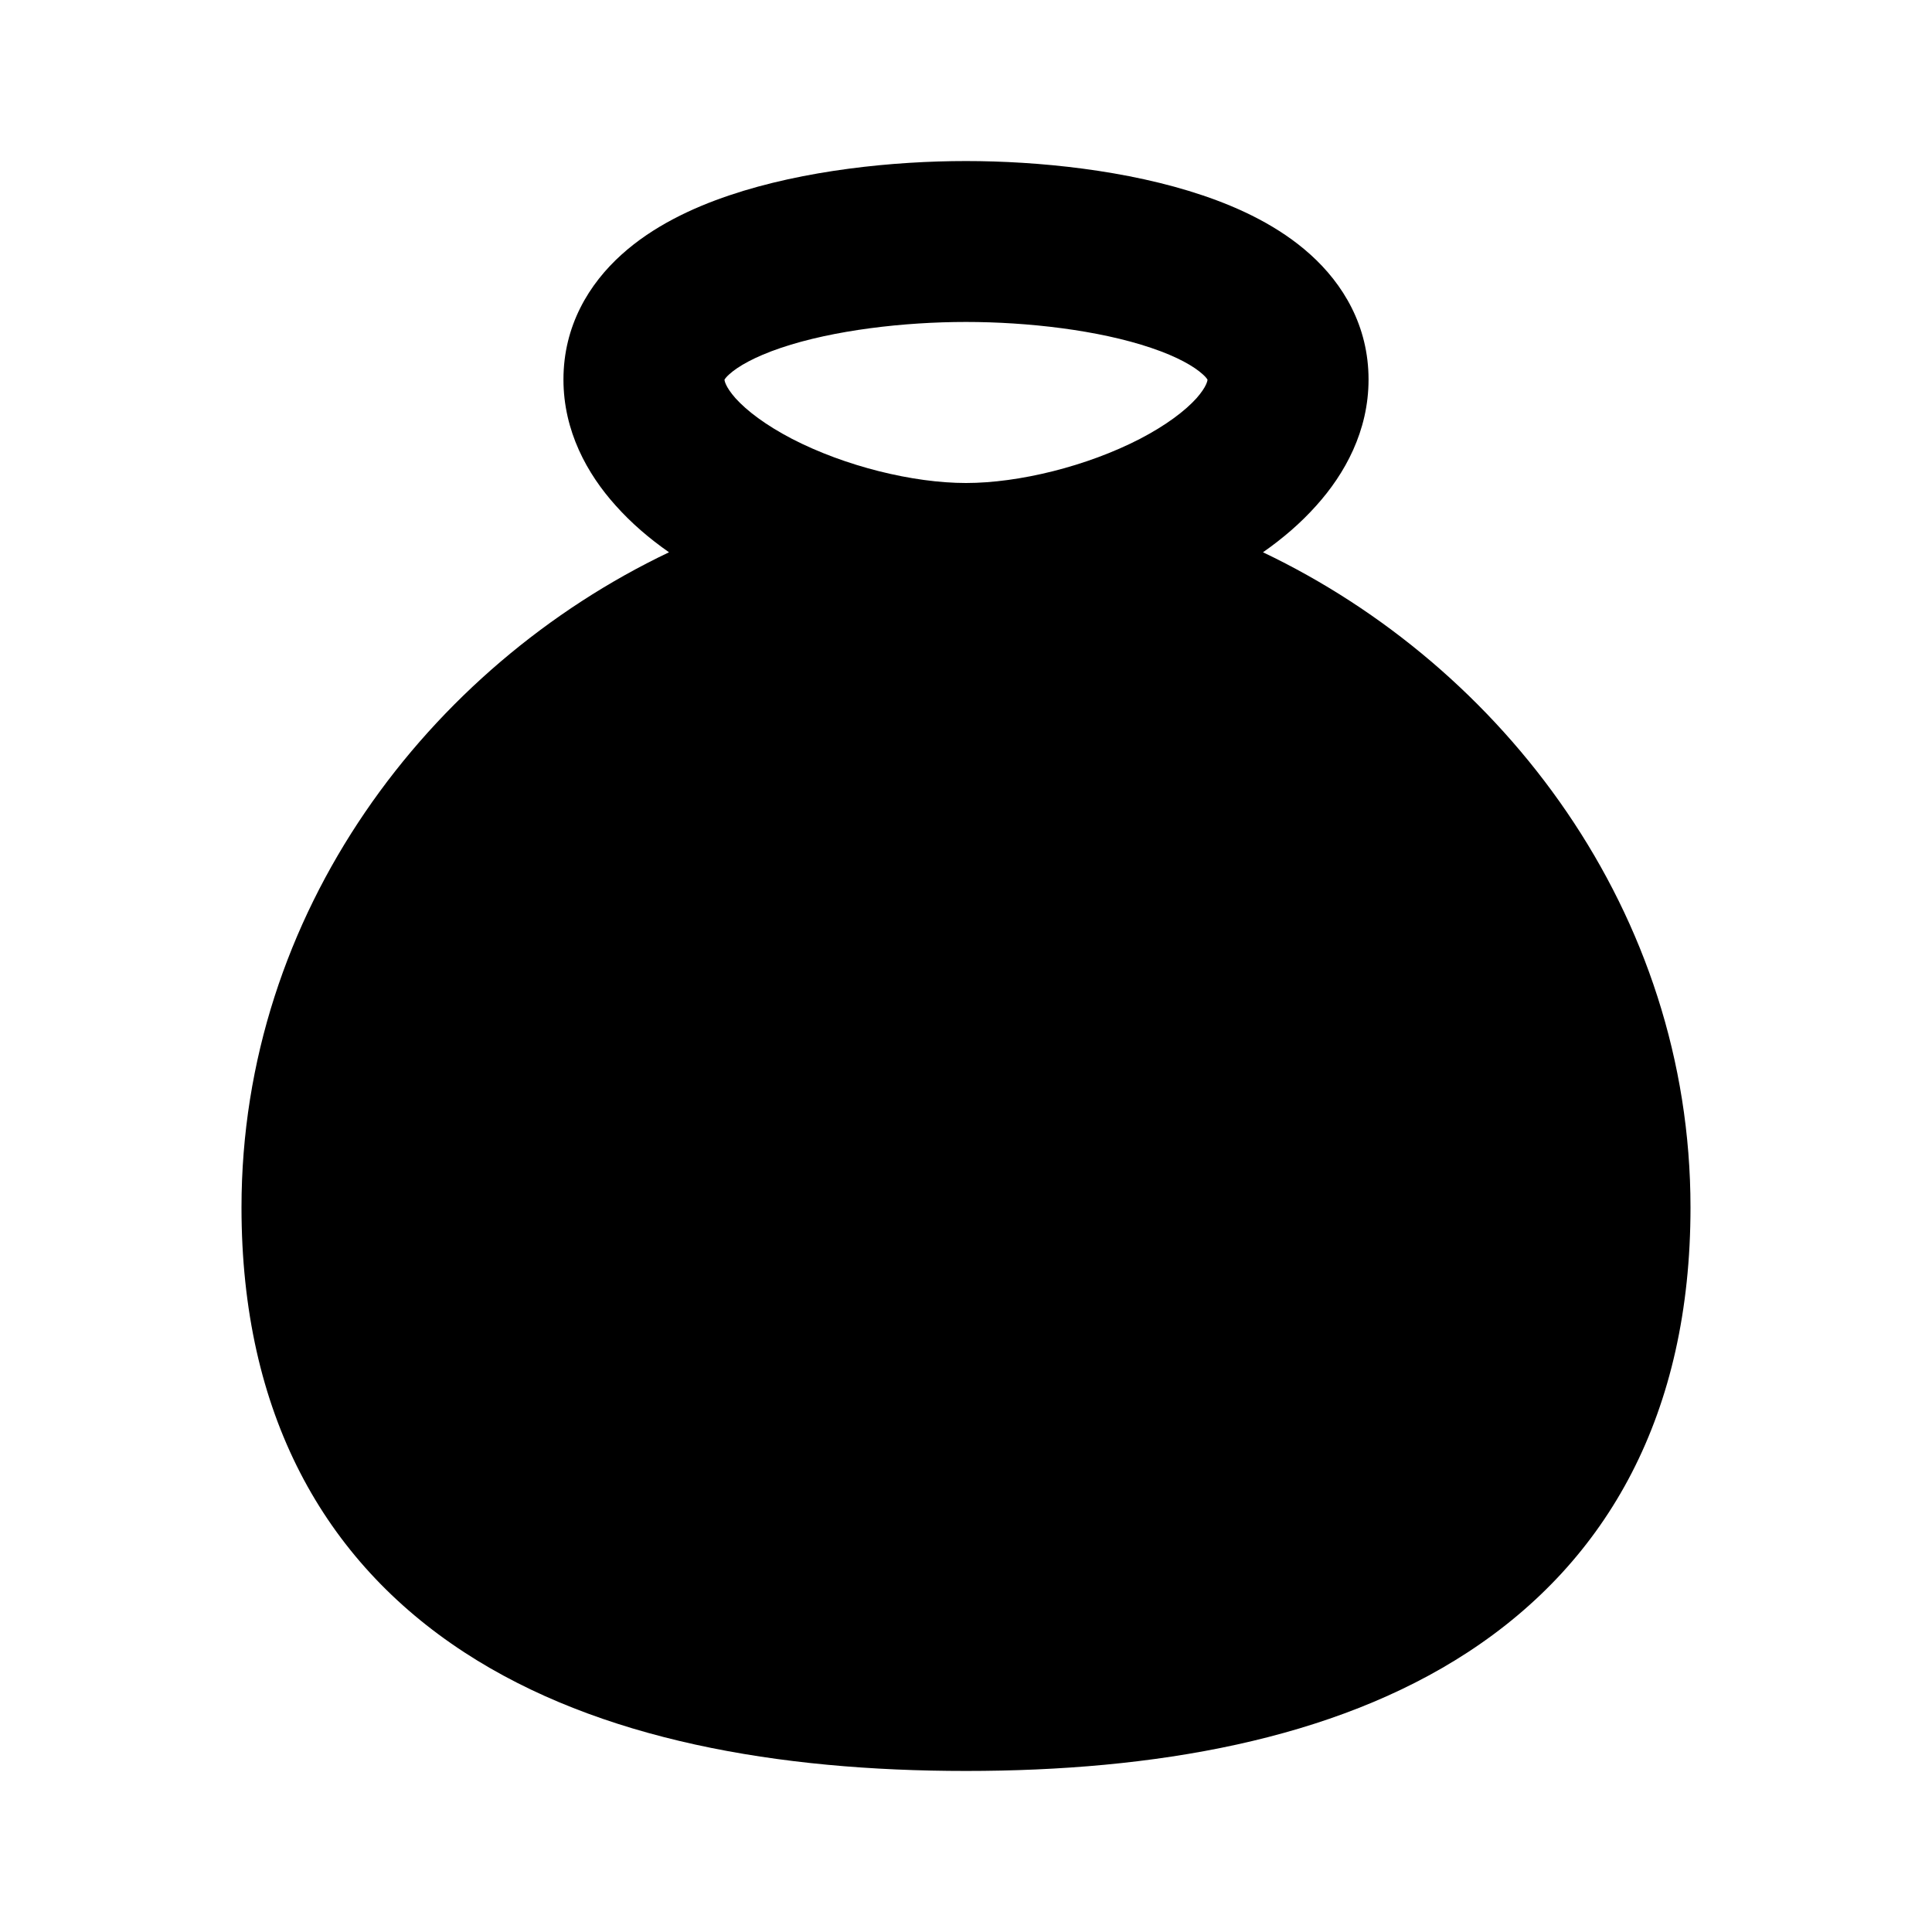 <svg width="14" height="14" viewBox="0 0 14 14" fill="none" xmlns="http://www.w3.org/2000/svg">
<g clip-path="url(#clip0_690_18121)">
<path fill-rule="evenodd" clip-rule="evenodd" d="M9.152 4.002C9.294 3.903 9.426 3.79 9.539 3.663C9.745 3.434 9.917 3.124 9.917 2.75C9.917 2.361 9.732 2.057 9.495 1.844C9.27 1.641 8.986 1.507 8.716 1.416C8.172 1.232 7.52 1.167 7 1.167C6.48 1.167 5.828 1.232 5.284 1.416C5.014 1.507 4.73 1.641 4.505 1.844C4.268 2.057 4.083 2.361 4.083 2.75C4.083 3.124 4.255 3.434 4.461 3.663C4.574 3.79 4.706 3.903 4.848 4.002C3.106 4.832 1.75 6.612 1.75 8.75C1.75 10.241 2.345 11.308 3.364 11.973C4.34 12.61 5.641 12.833 7 12.833C8.359 12.833 9.66 12.61 10.636 11.973C11.655 11.308 12.25 10.241 12.25 8.75C12.25 6.612 10.894 4.832 9.152 4.002ZM5.286 2.711C5.262 2.732 5.253 2.746 5.25 2.751C5.25 2.757 5.255 2.801 5.33 2.886C5.412 2.977 5.549 3.081 5.739 3.18C6.124 3.379 6.616 3.5 7 3.5C7.384 3.5 7.876 3.379 8.261 3.18C8.451 3.081 8.588 2.977 8.67 2.886C8.745 2.801 8.75 2.757 8.75 2.751C8.747 2.746 8.738 2.732 8.714 2.711C8.653 2.656 8.535 2.586 8.342 2.521C7.961 2.392 7.446 2.333 7 2.333C6.554 2.333 6.039 2.392 5.658 2.521C5.466 2.586 5.347 2.656 5.286 2.711Z" fill="black"/>
</g>
<defs>
<clipPath id="clip0_690_18121">
<rect width="14" height="14" fill="white"/>
</clipPath>
</defs>
</svg>
